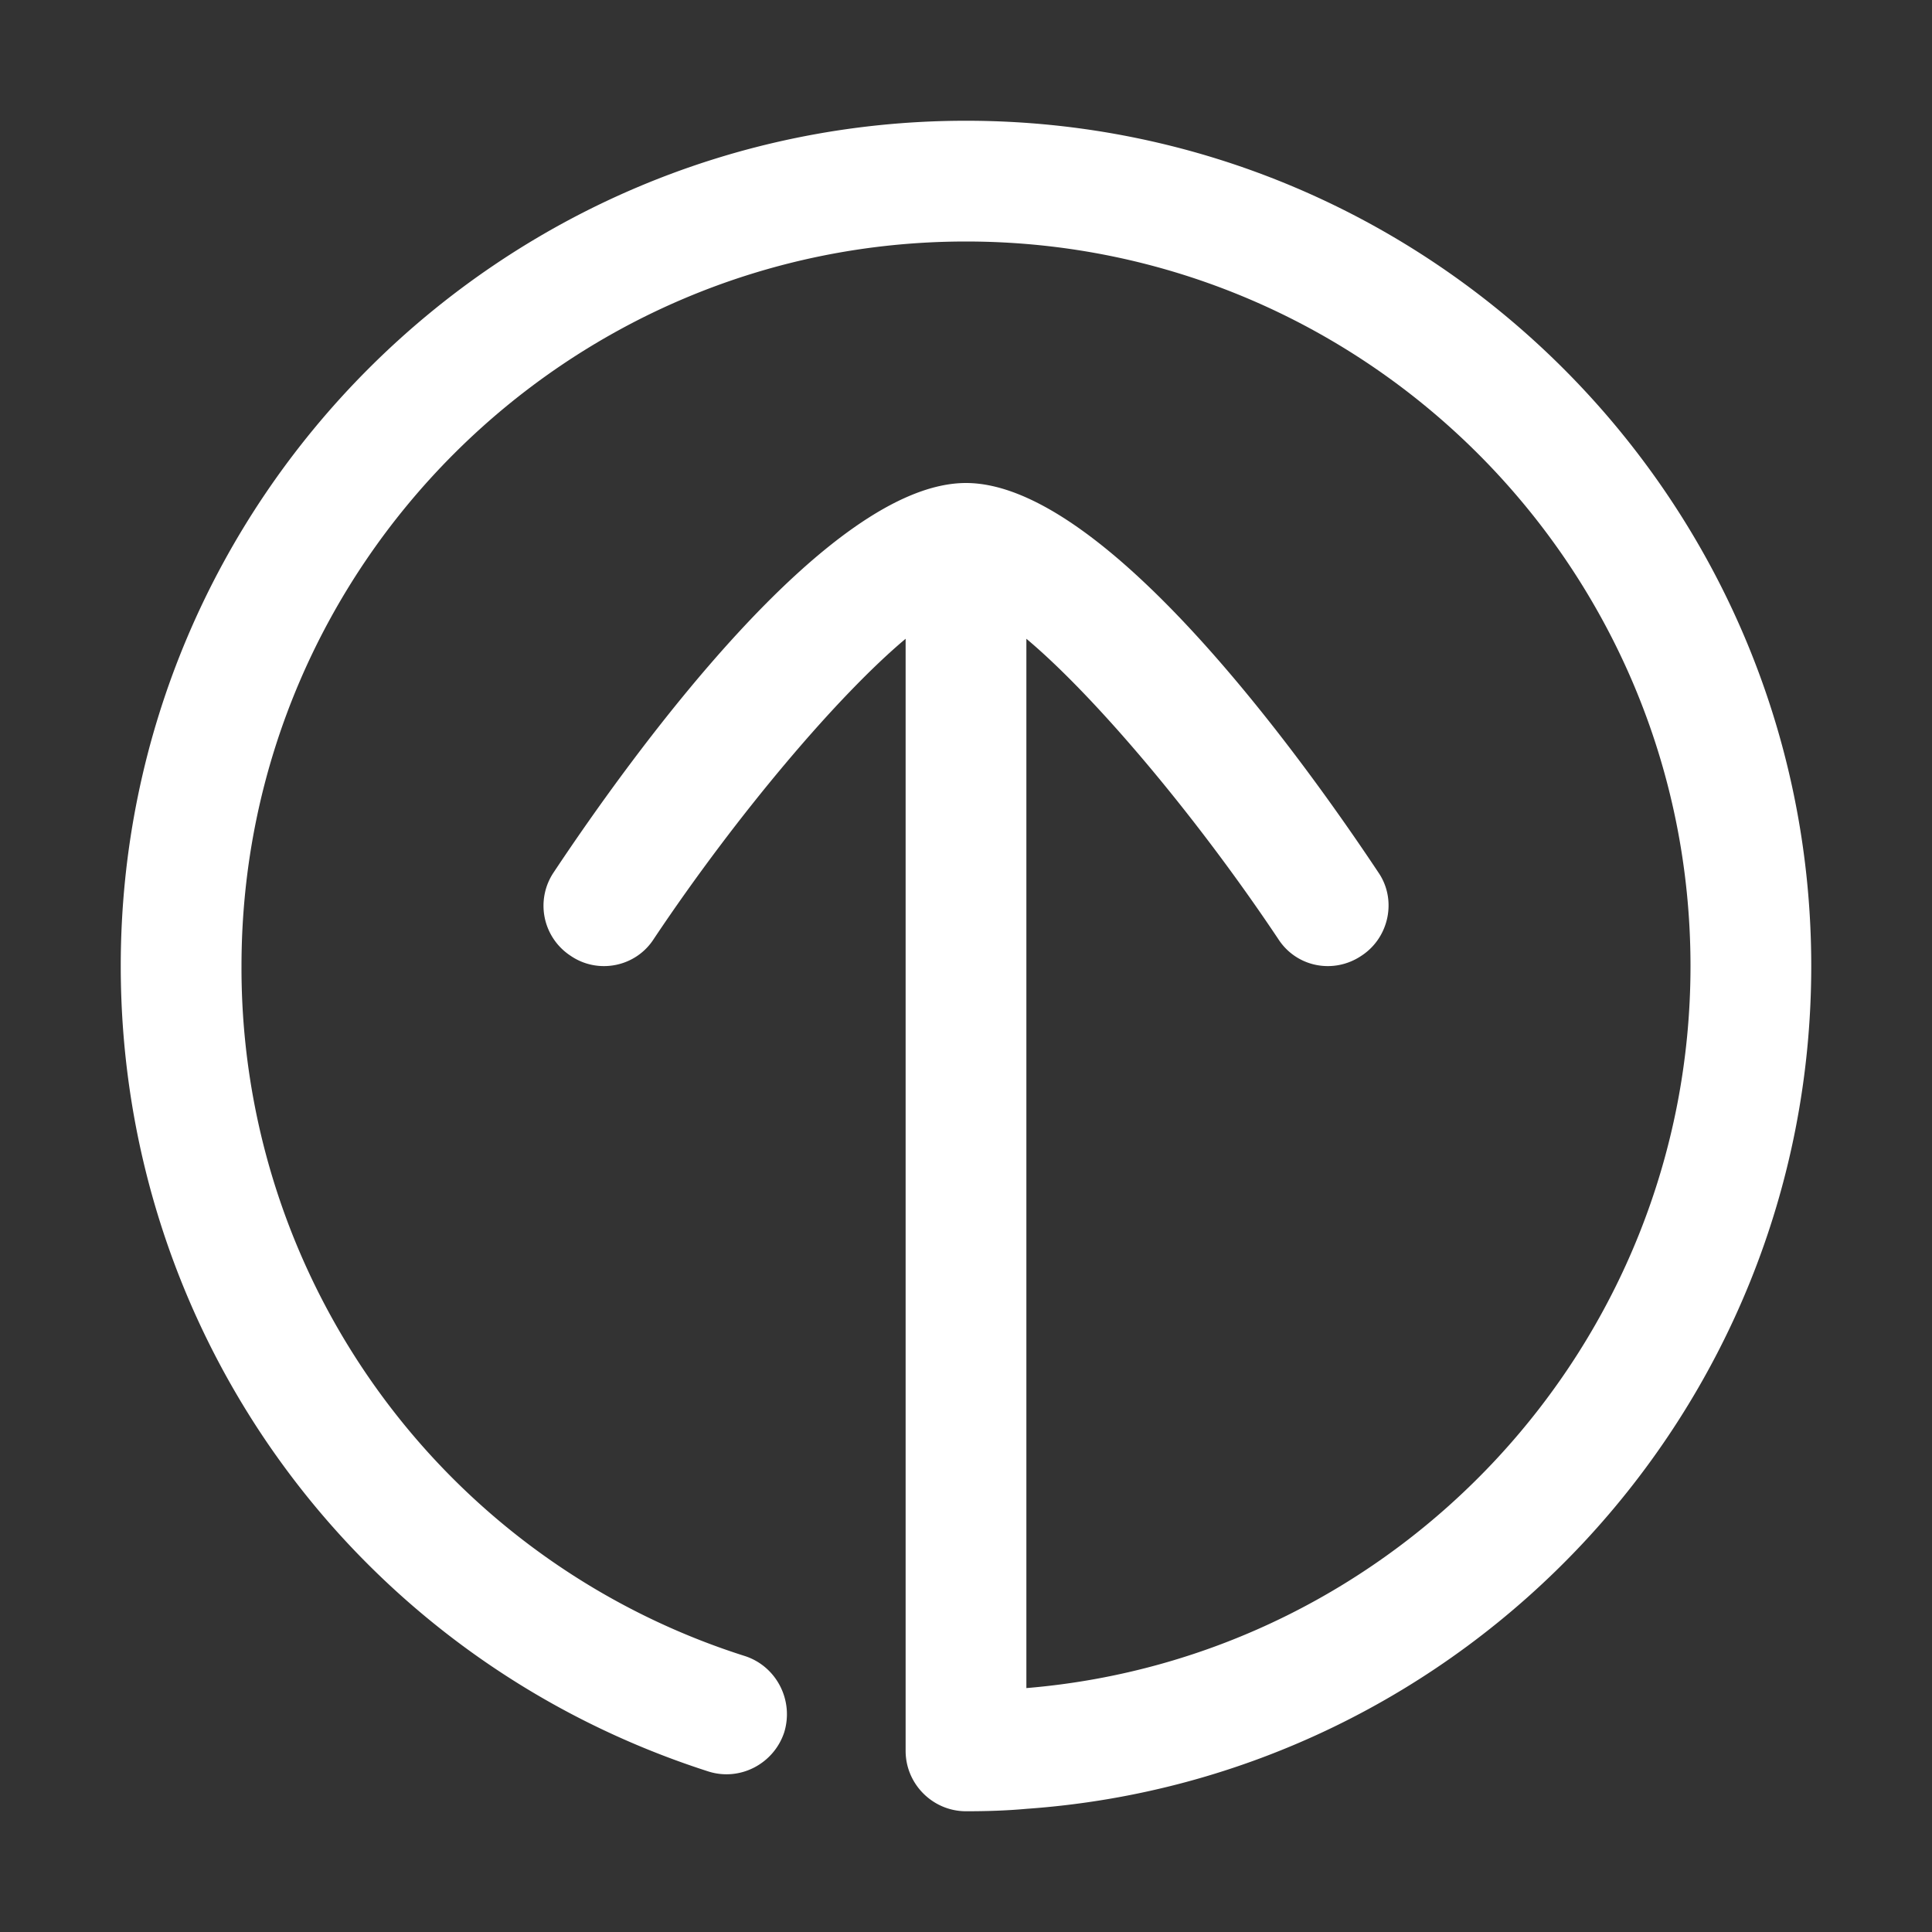 <svg viewBox="0 0 32 32" xml:space="preserve" xmlns="http://www.w3.org/2000/svg"><rect x="0" y="0" width="32" height="32" fill="#333333" stroke="none"/><path d="M30 16c0-7.72-6.28-14-14-14S2 8.28 2 16c0 6.11 3.91 11.47 9.73 13.34.53.17 1.09-.13 1.26-.65.16-.53-.13-1.09-.65-1.26A11.953 11.953 0 0 1 4 16C4 9.38 9.38 4 16 4s12 5.38 12 12c0 6.28-4.85 11.45-11 11.96V10.58c1.11.93 2.78 2.89 4.17 4.97.3.47.92.59 1.38.28.46-.3.59-.93.28-1.38C21.54 12.51 18.29 8 16 8s-5.54 4.51-6.83 6.45a.99.99 0 0 0 .28 1.38c.45.31 1.08.19 1.38-.28 1.39-2.08 3.06-4.04 4.17-4.97V29c0 .55.45 1 1 1 .34 0 .67-.01 1-.04 7.26-.51 13-6.58 13-13.96z" fill="#ffffff" class="fill-000000"></path></svg>